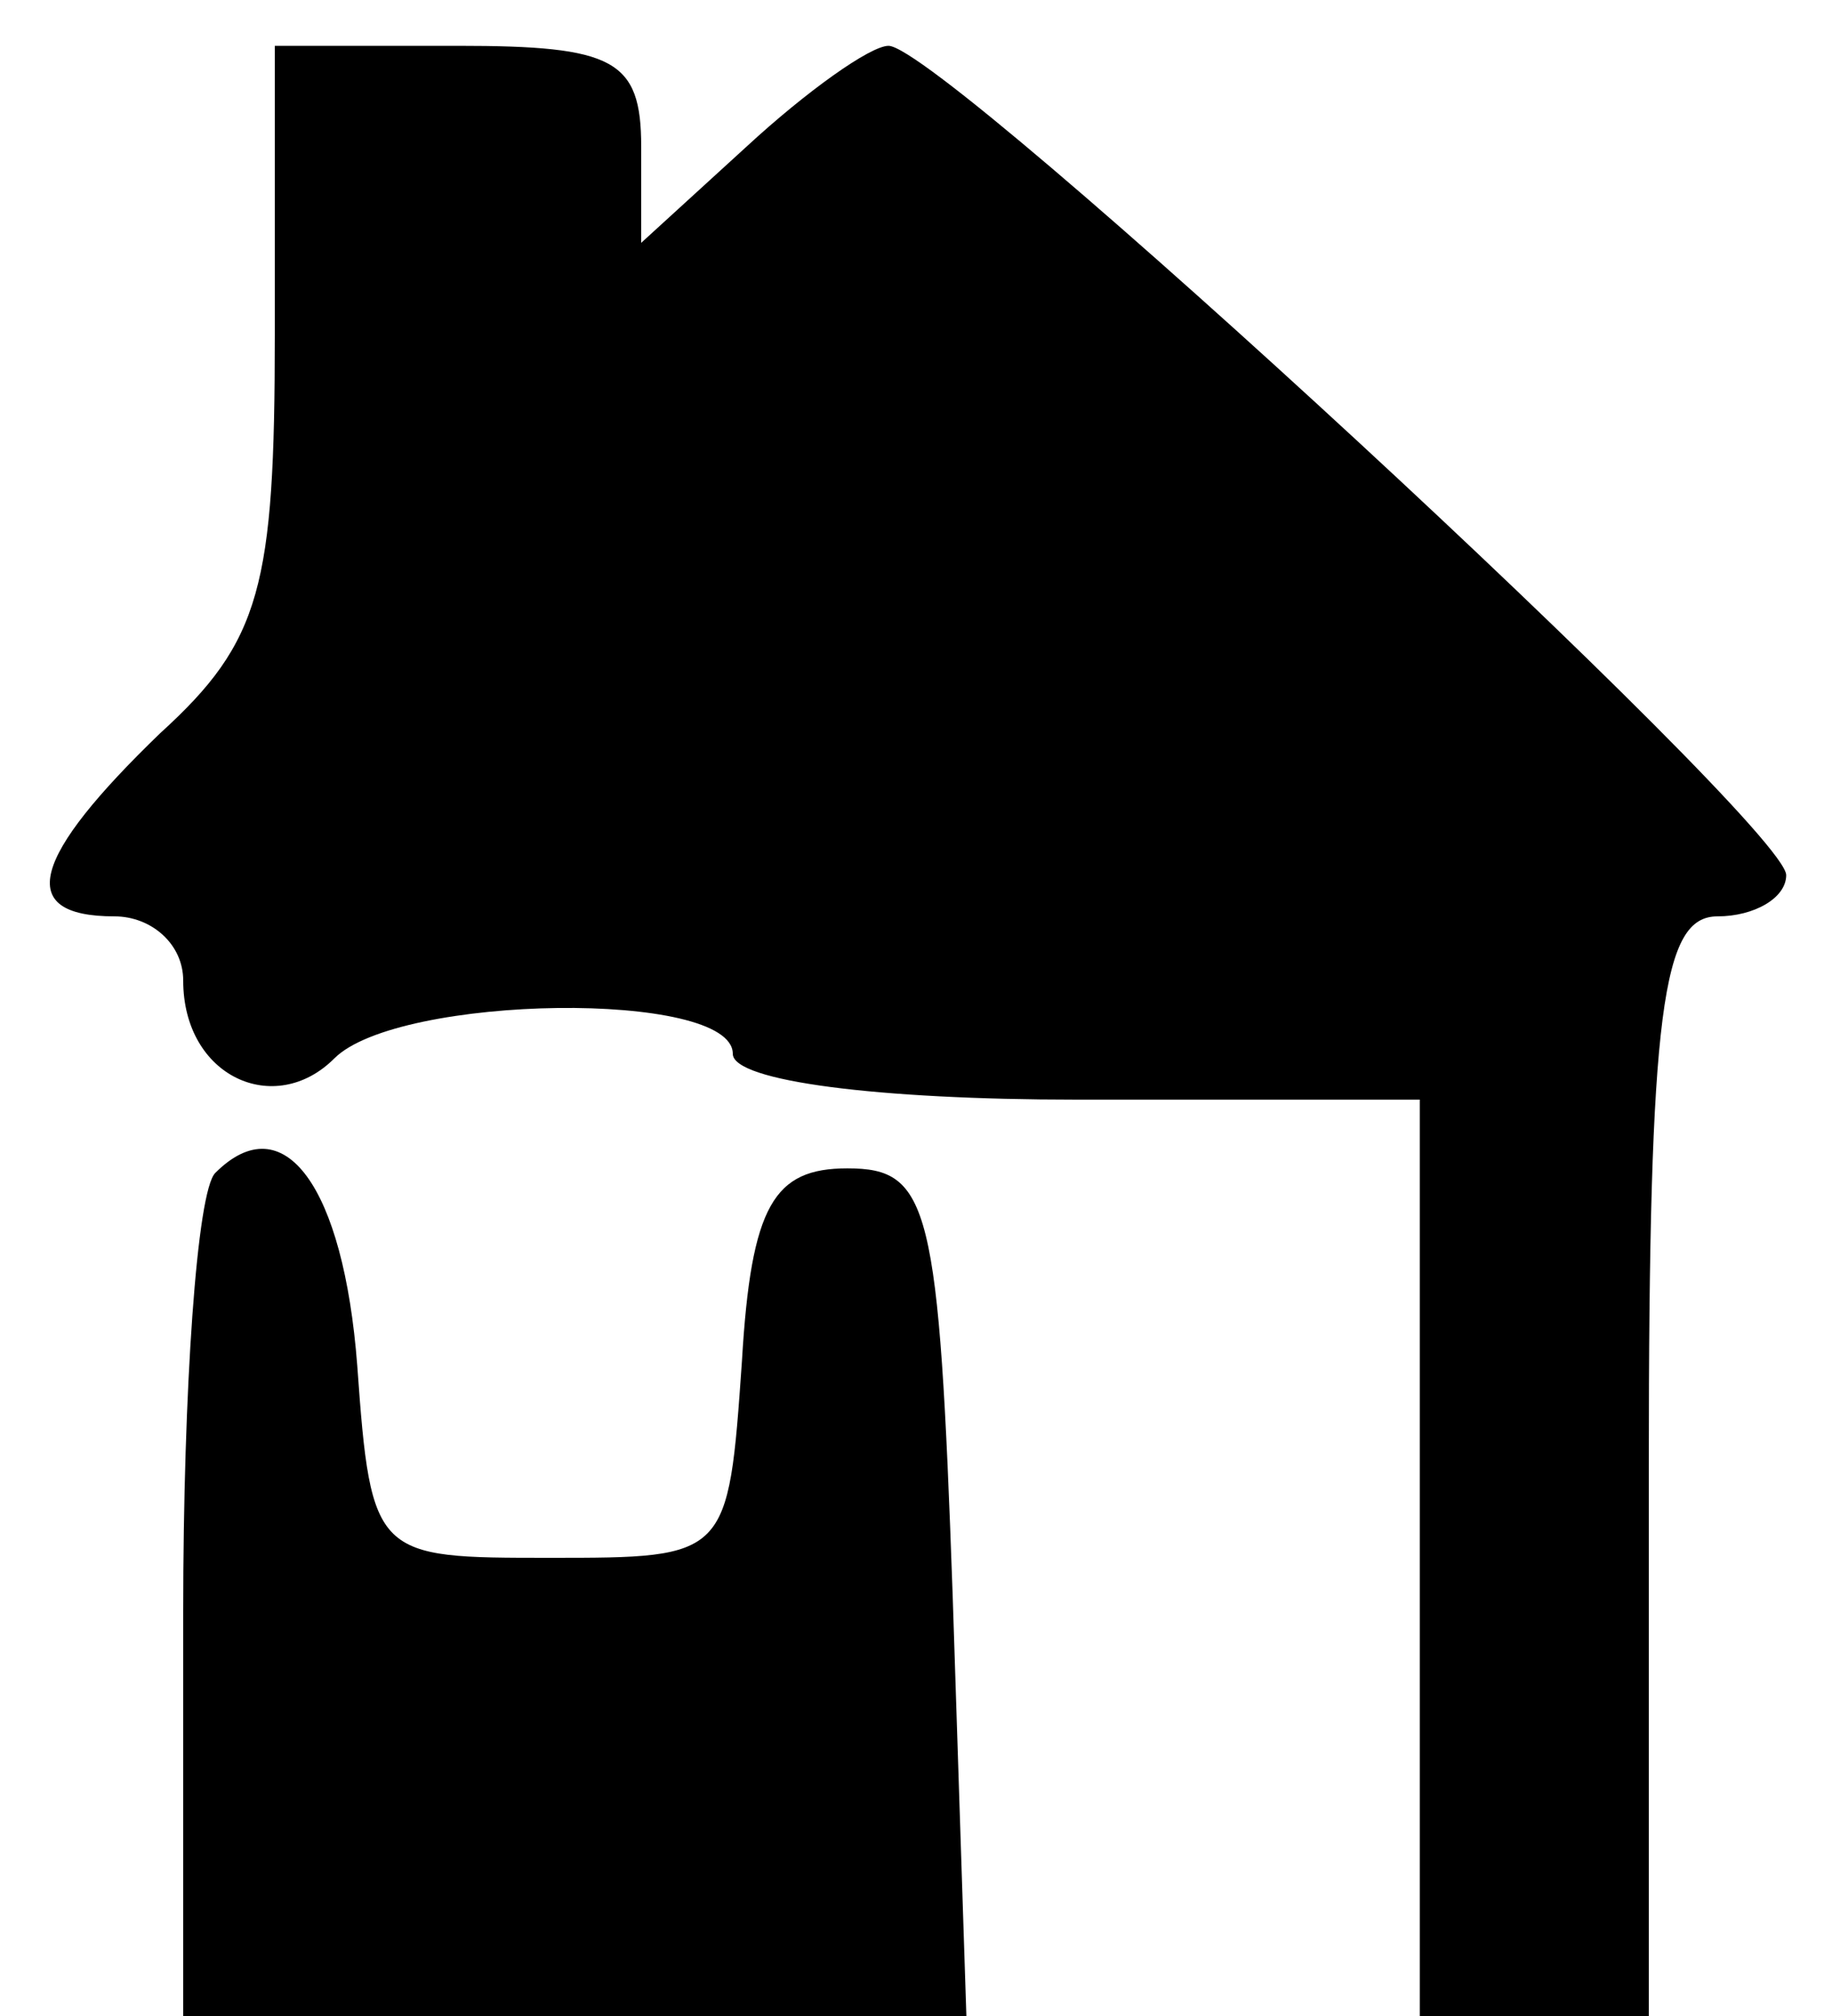 <svg version="1.0" xmlns="http://www.w3.org/2000/svg"
 width="40pt" height="44pt" viewBox="0 0 40 44"
 preserveAspectRatio="xMidYMid meet">
<g transform="translate(0,44) scale(0.1,-0.1)"
fill="#000000" stroke="none">
<path d="M60 367 c0 -55 -3 -67 -25 -87 -28 -27 -32 -40 -10 -40 8 0 15 -6 15
-14 0 -21 20 -30 33 -17 14 14 87 15 87 1 0 -6 32 -10 75 -10 l75 0 0 -100 0
-100 25 0 25 0 0 120 c0 100 3 120 15 120 8 0 15 4 15 9 0 11 -184 181 -196
181 -4 0 -18 -10 -31 -22 l-23 -21 0 21 c0 19 -6 22 -40 22 l-40 0 0 -63z"/>
<path d="M47 184 c-4 -4 -7 -47 -7 -96 l0 -88 85 0 86 0 -3 92 c-3 85 -5 93
-23 93 -16 0 -21 -8 -23 -42 -3 -43 -3 -43 -42 -43 -38 0 -39 0 -42 42 -3 39
-16 57 -31 42z"/>
</g>
</svg>
